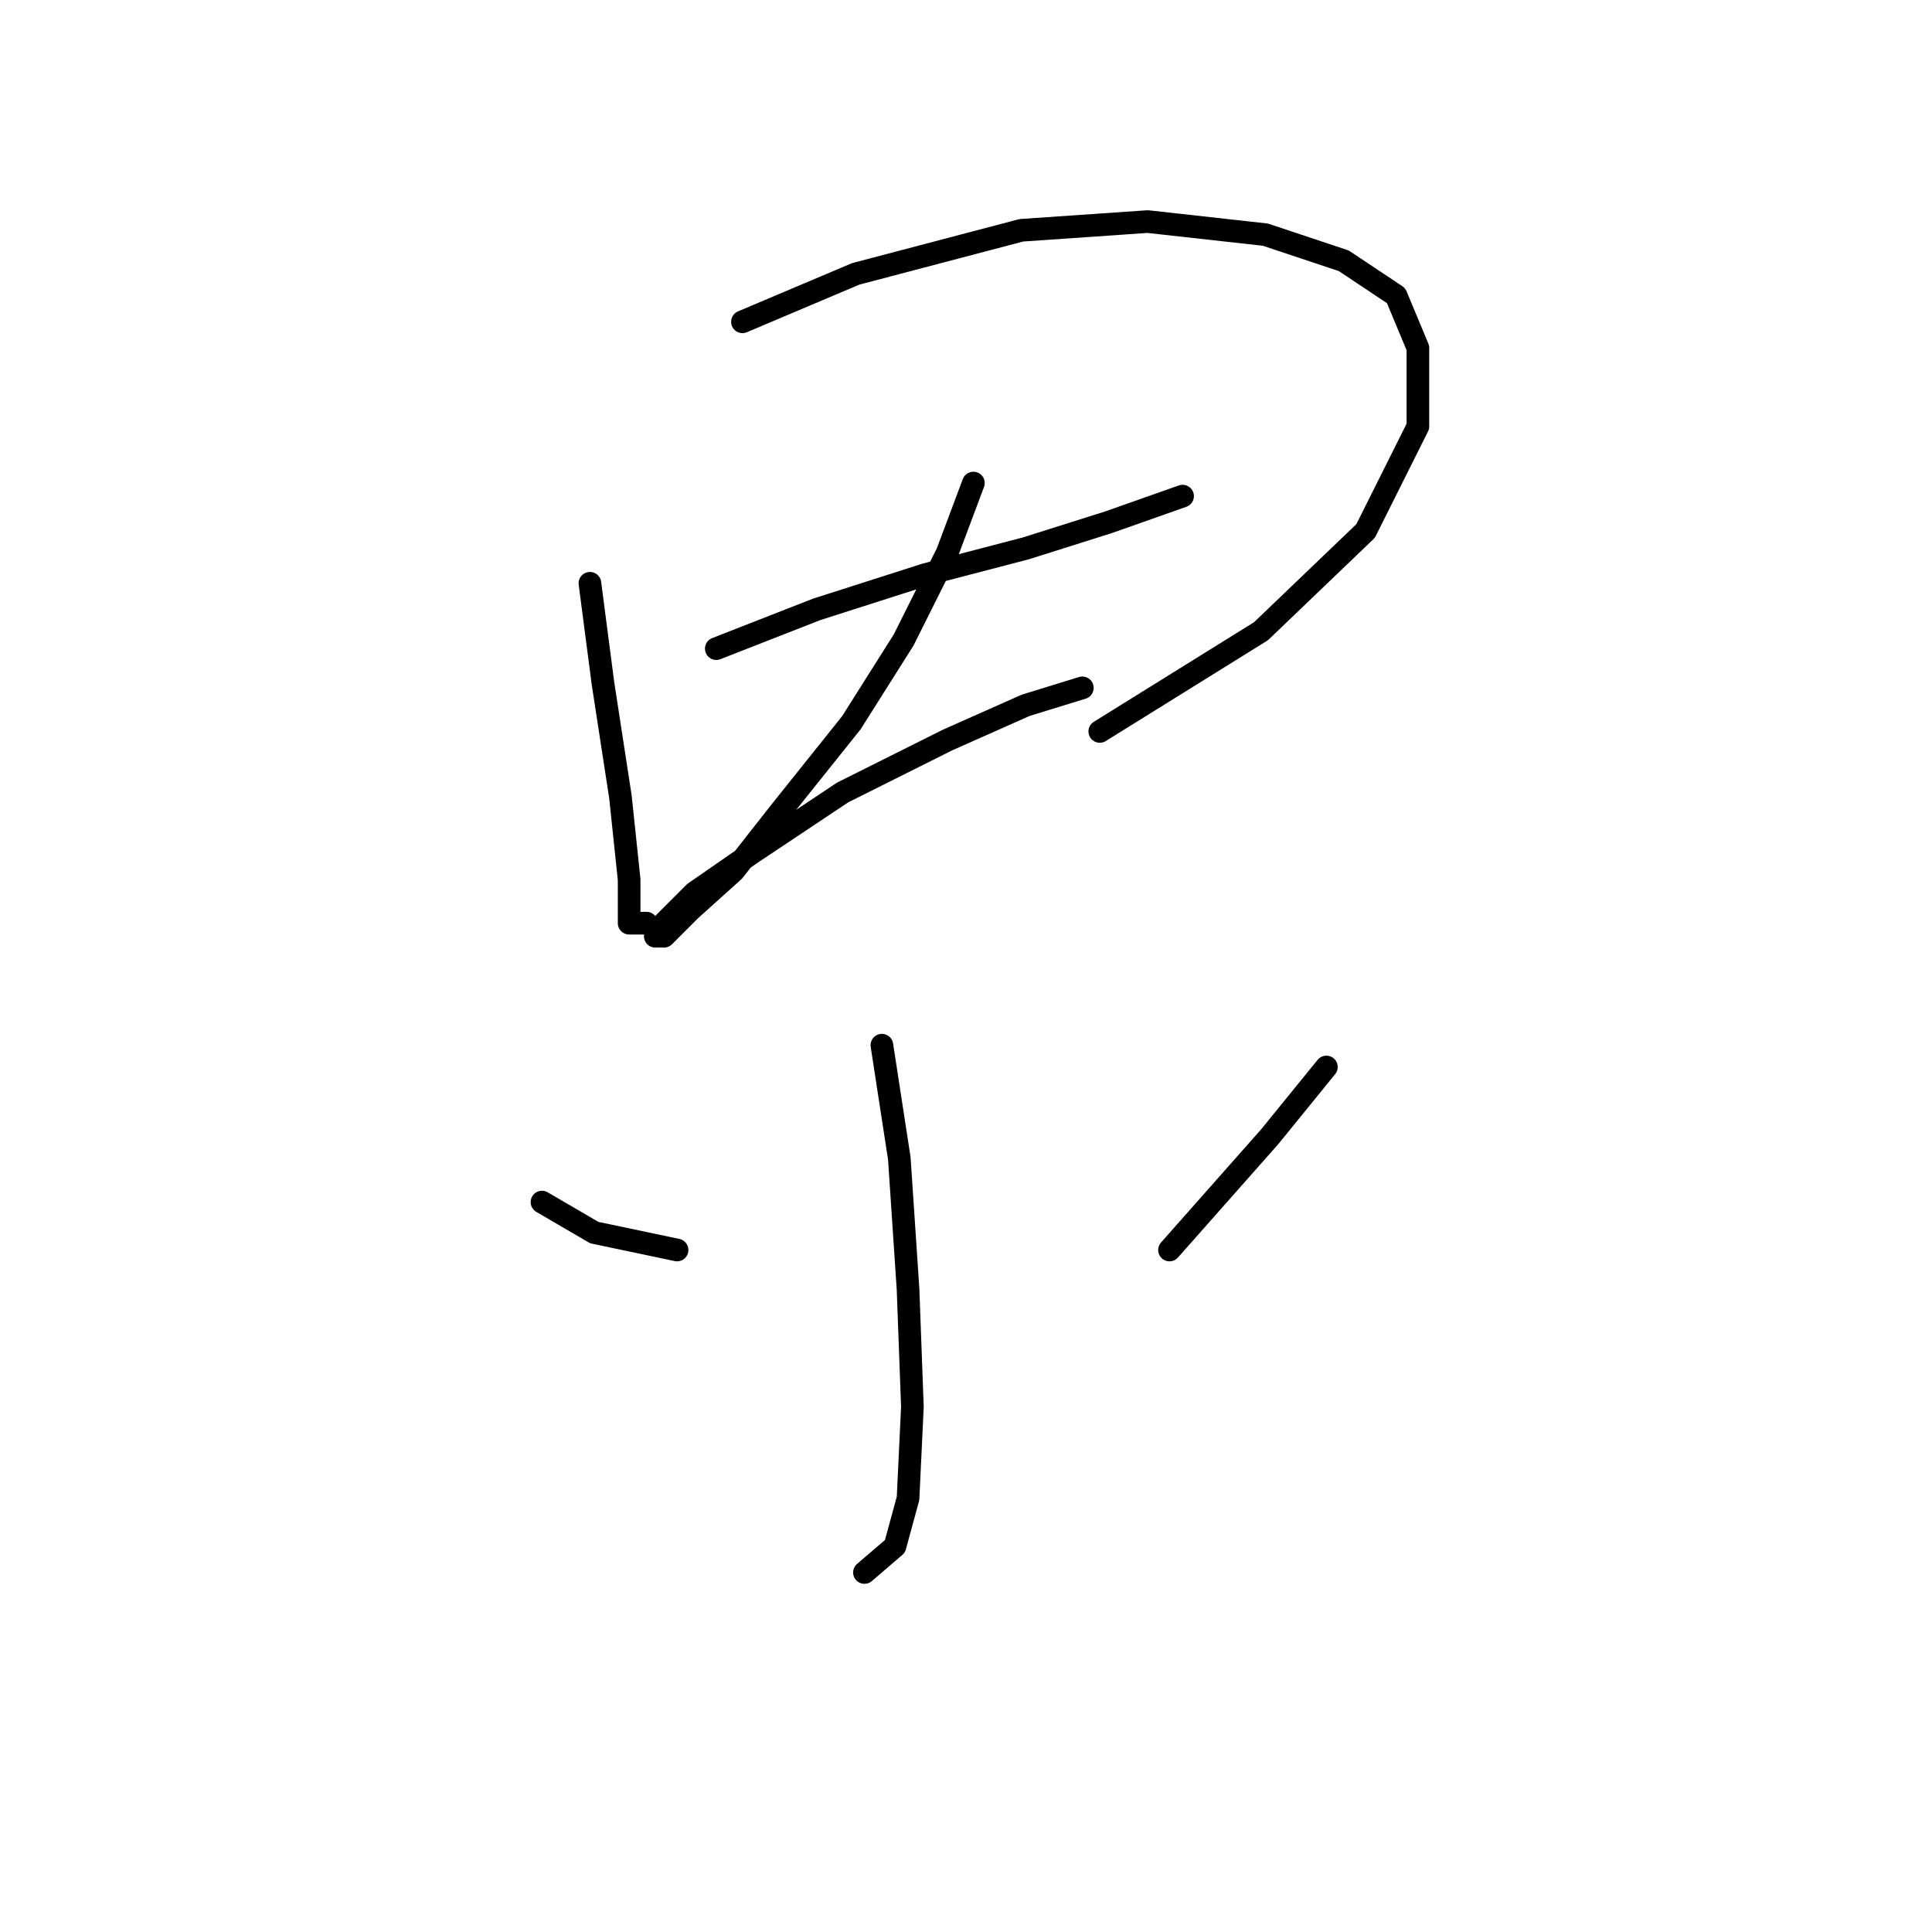 <?xml version="1.0" standalone="no"?>
    <svg width="256" height="256" xmlns="http://www.w3.org/2000/svg" version="1.1">
    <polyline stroke="black" stroke-width="3" stroke-linecap="round" fill="transparent" stroke-linejoin="round" points="78.167 77.287 79.899 90.567 82.209 105.581 83.364 116.552 83.364 122.326 85.674 122.326 85.674 122.326 " />
        <polyline stroke="black" stroke-width="3" stroke-linecap="round" fill="transparent" stroke-linejoin="round" points="98.377 42.641 113.39 36.289 135.333 30.515 152.078 29.36 167.669 31.092 178.062 34.557 184.992 39.176 187.879 46.105 187.879 56.499 180.95 70.357 167.091 83.638 145.726 96.919 145.726 96.919 " />
        <polyline stroke="black" stroke-width="3" stroke-linecap="round" fill="transparent" stroke-linejoin="round" points="94.913 85.948 108.194 80.751 122.629 76.132 135.91 72.667 146.881 69.203 156.698 65.738 156.698 65.738 " />
        <polyline stroke="black" stroke-width="3" stroke-linecap="round" fill="transparent" stroke-linejoin="round" points="128.981 64.006 125.516 73.245 119.742 84.793 112.813 95.764 103.574 107.313 97.222 115.397 91.448 120.594 87.983 124.058 86.829 124.058 87.983 122.326 92.025 118.284 99.532 113.087 111.658 105.003 125.516 98.074 135.91 93.455 143.417 91.145 143.417 91.145 " />
        <polyline stroke="black" stroke-width="3" stroke-linecap="round" fill="transparent" stroke-linejoin="round" points="116.855 138.494 119.165 153.507 120.32 170.83 120.897 186.421 120.32 198.547 118.587 204.899 114.545 208.363 114.545 208.363 " />
        <polyline stroke="black" stroke-width="3" stroke-linecap="round" fill="transparent" stroke-linejoin="round" points="71.815 159.282 78.745 163.324 89.716 165.633 89.716 165.633 " />
        <polyline stroke="black" stroke-width="3" stroke-linecap="round" fill="transparent" stroke-linejoin="round" points="175.753 141.381 168.246 150.62 154.965 165.633 154.965 165.633 " />
        </svg>